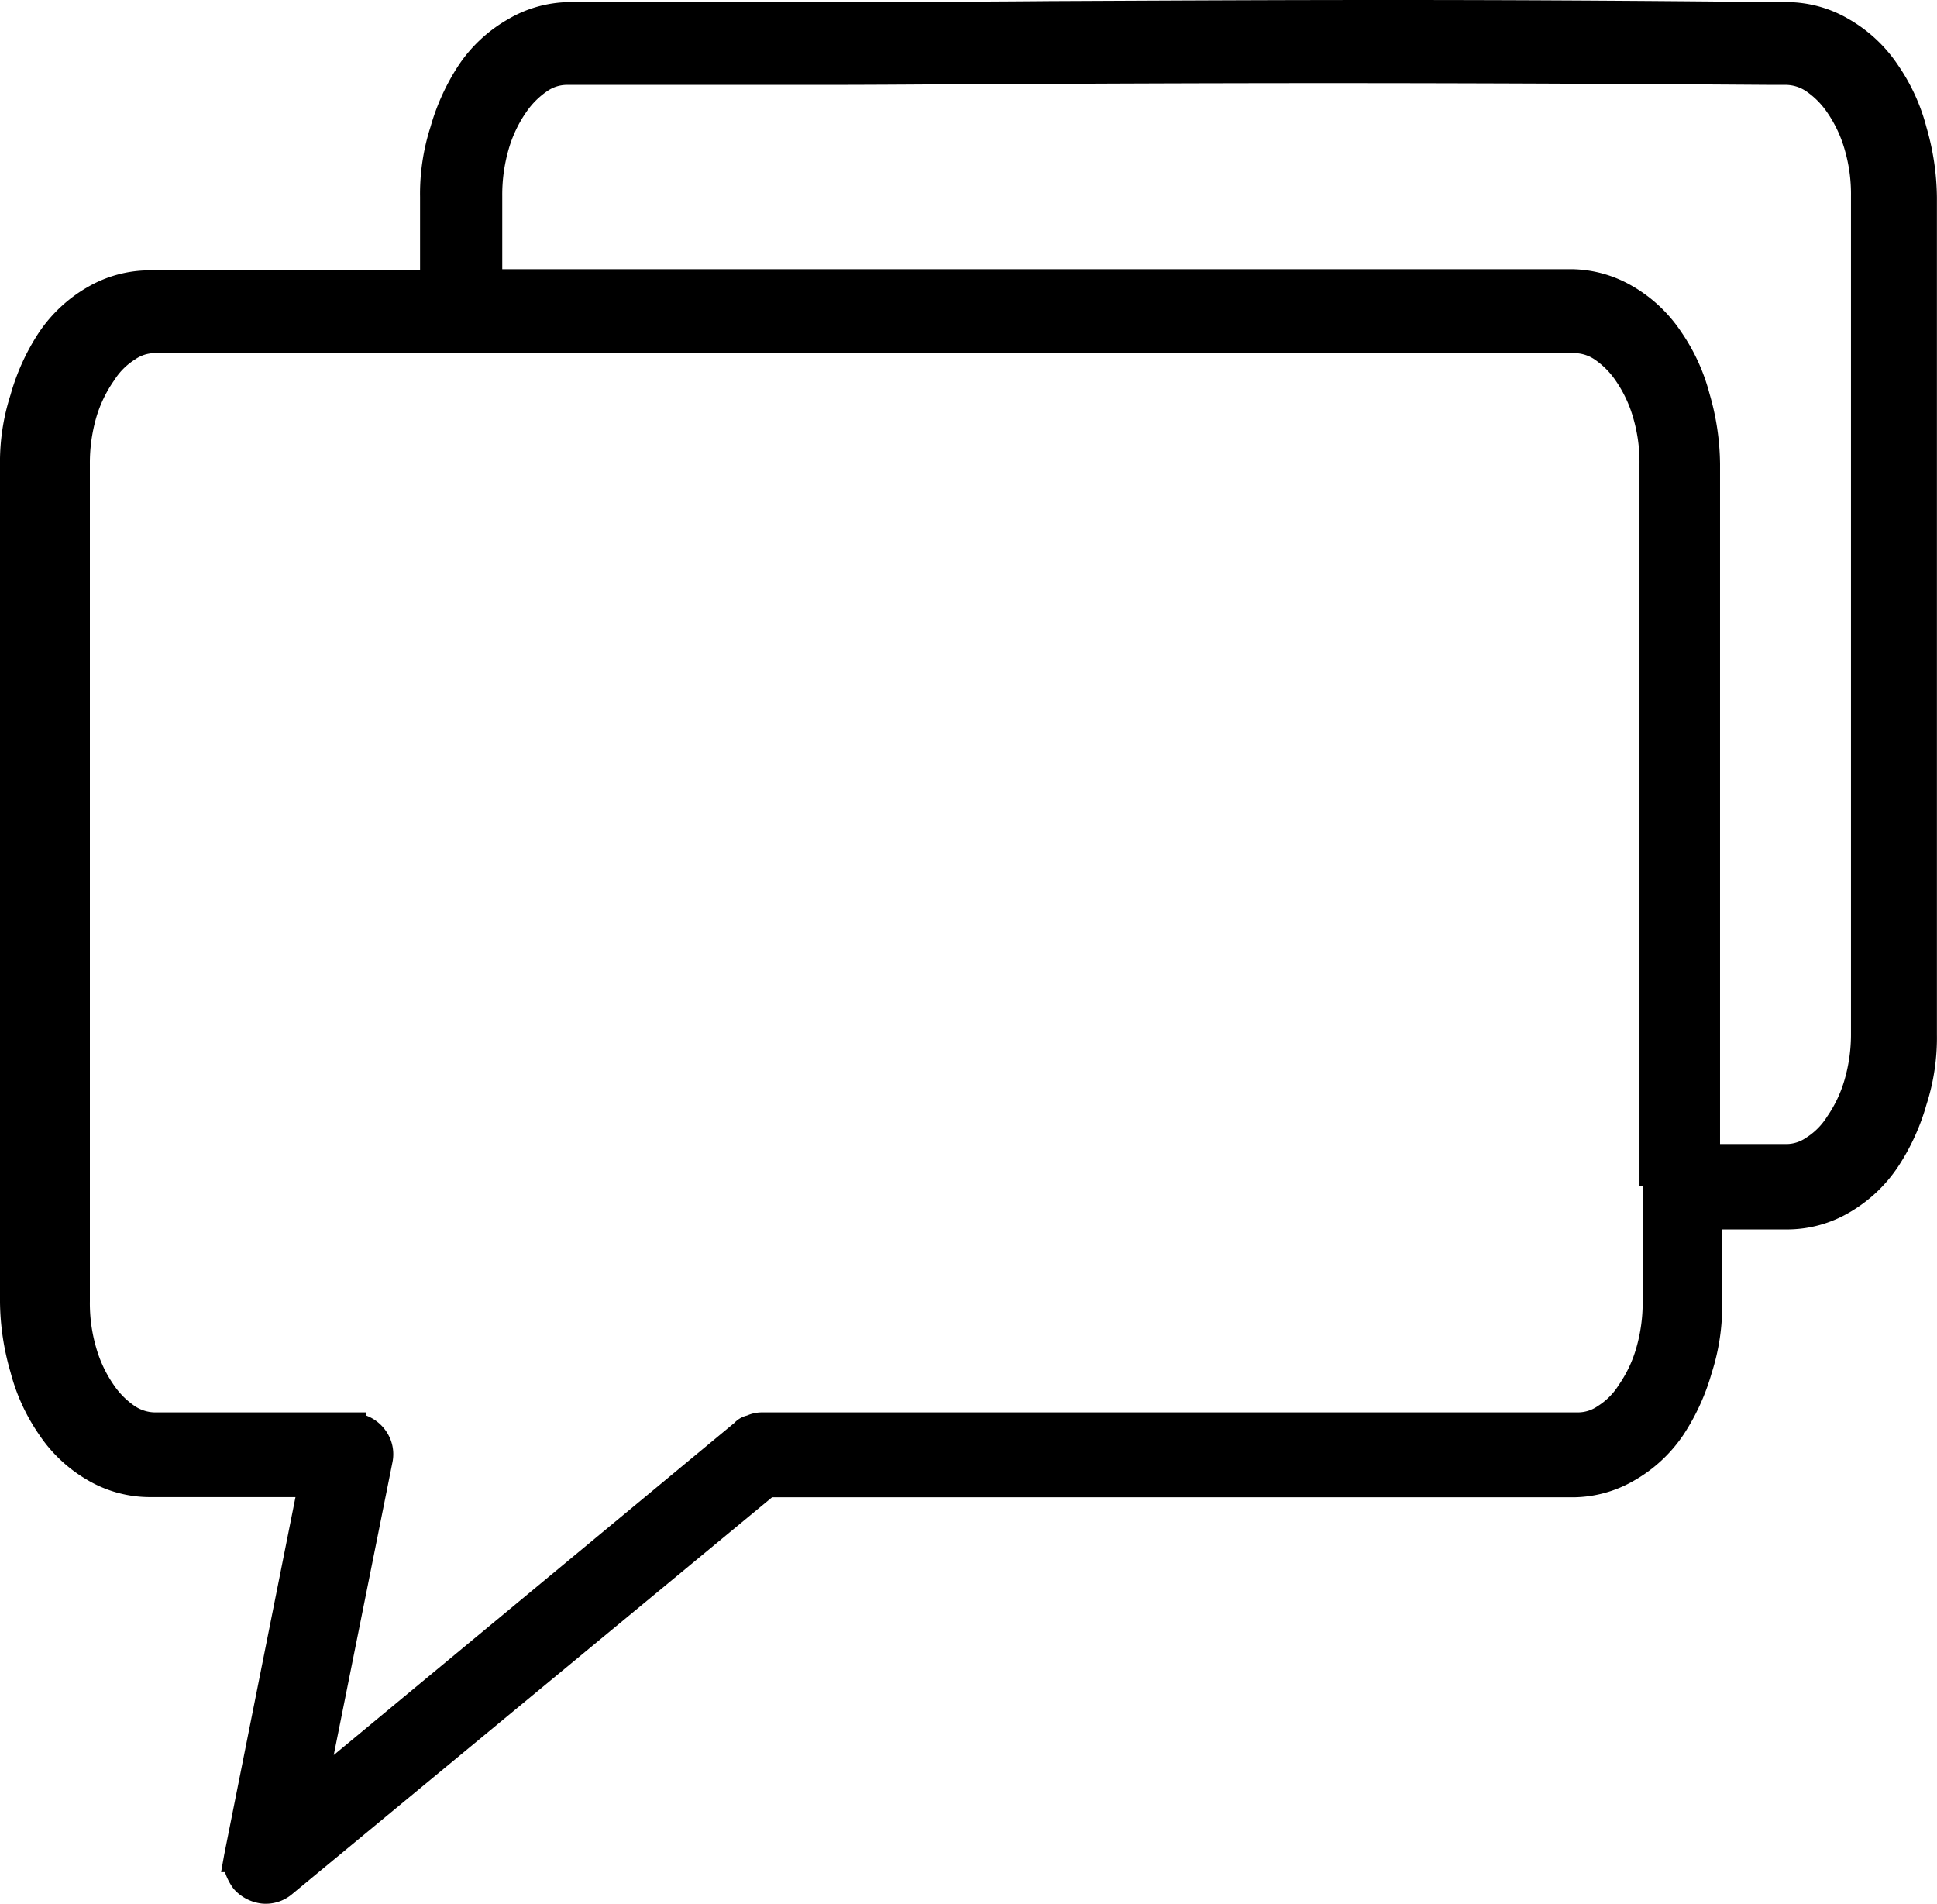 <svg id="noun_comments_352992" xmlns="http://www.w3.org/2000/svg" width="20.151" height="19.804" viewBox="0 0 20.151 19.804">
  <g id="Group_841" data-name="Group 841" transform="translate(0)">
    <path id="Path_1028" data-name="Path 1028" d="M16.6.022A1.281,1.281,0,0,1,17.235.2a1.527,1.527,0,0,1,.512.48,2.044,2.044,0,0,1,.294.643,2.689,2.689,0,0,1,.109.73v8.708a2.277,2.277,0,0,1-.109.73,2.32,2.32,0,0,1-.294.643,1.527,1.527,0,0,1-.512.48,1.281,1.281,0,0,1-.632.174h-.687v.763a2.277,2.277,0,0,1-.109.73,2.319,2.319,0,0,1-.294.643A1.527,1.527,0,0,1,15,15.4a1.281,1.281,0,0,1-.632.174H6.032L1.041,19.7a.424.424,0,0,1-.316.1.458.458,0,0,1-.294-.153.6.6,0,0,1-.087-.163h0v-.011H.3l.033-.185.741-3.716H-.452a1.281,1.281,0,0,1-.632-.174,1.527,1.527,0,0,1-.512-.48,2.044,2.044,0,0,1-.294-.643A2.688,2.688,0,0,1-2,13.546V4.839a2.277,2.277,0,0,1,.109-.73A2.319,2.319,0,0,1-1.6,3.466a1.527,1.527,0,0,1,.512-.48,1.281,1.281,0,0,1,.632-.174H2.37V2.049a2.277,2.277,0,0,1,.109-.73A2.319,2.319,0,0,1,2.773.676,1.527,1.527,0,0,1,3.286.2,1.281,1.281,0,0,1,3.918.022c2.517,0,3.858,0,5.057-.011h.044C11.394,0,13.29-.011,16.451.022H16.6ZM15.056,12.337V4.828a1.646,1.646,0,0,0-.065-.48,1.309,1.309,0,0,0-.185-.392.827.827,0,0,0-.218-.218.385.385,0,0,0-.207-.065H-.387a.359.359,0,0,0-.207.065.69.69,0,0,0-.218.218A1.309,1.309,0,0,0-1,4.348a1.7,1.7,0,0,0-.065.48v8.708a1.646,1.646,0,0,0,.065.48,1.309,1.309,0,0,0,.185.392.827.827,0,0,0,.218.218.385.385,0,0,0,.207.065h2.2v.033a.436.436,0,0,1,.207.163.42.42,0,0,1,.065.327h0l-.61,3.041L5.64,14.8a.262.262,0,0,1,.131-.076h0a.385.385,0,0,1,.153-.033h8.49a.359.359,0,0,0,.207-.065.69.69,0,0,0,.218-.218,1.309,1.309,0,0,0,.185-.392,1.7,1.7,0,0,0,.065-.48v-1.2ZM3.242,2.8H14.347a1.281,1.281,0,0,1,.632.174,1.527,1.527,0,0,1,.512.48,2.044,2.044,0,0,1,.294.643,2.689,2.689,0,0,1,.109.73V11.9h.687a.359.359,0,0,0,.207-.065.69.69,0,0,0,.218-.218,1.309,1.309,0,0,0,.185-.392,1.7,1.7,0,0,0,.065-.48V2.038a1.646,1.646,0,0,0-.065-.48,1.309,1.309,0,0,0-.185-.392.827.827,0,0,0-.218-.218.385.385,0,0,0-.207-.065h-.153C13.268.861,11.372.861,9.007.872H9c-.774,0-1.591.011-2.441.011H3.9a.359.359,0,0,0-.207.065.827.827,0,0,0-.218.218h0a1.309,1.309,0,0,0-.185.392,1.7,1.7,0,0,0-.065.48V2.8Z" transform="translate(2)"/>
  </g>
</svg>
